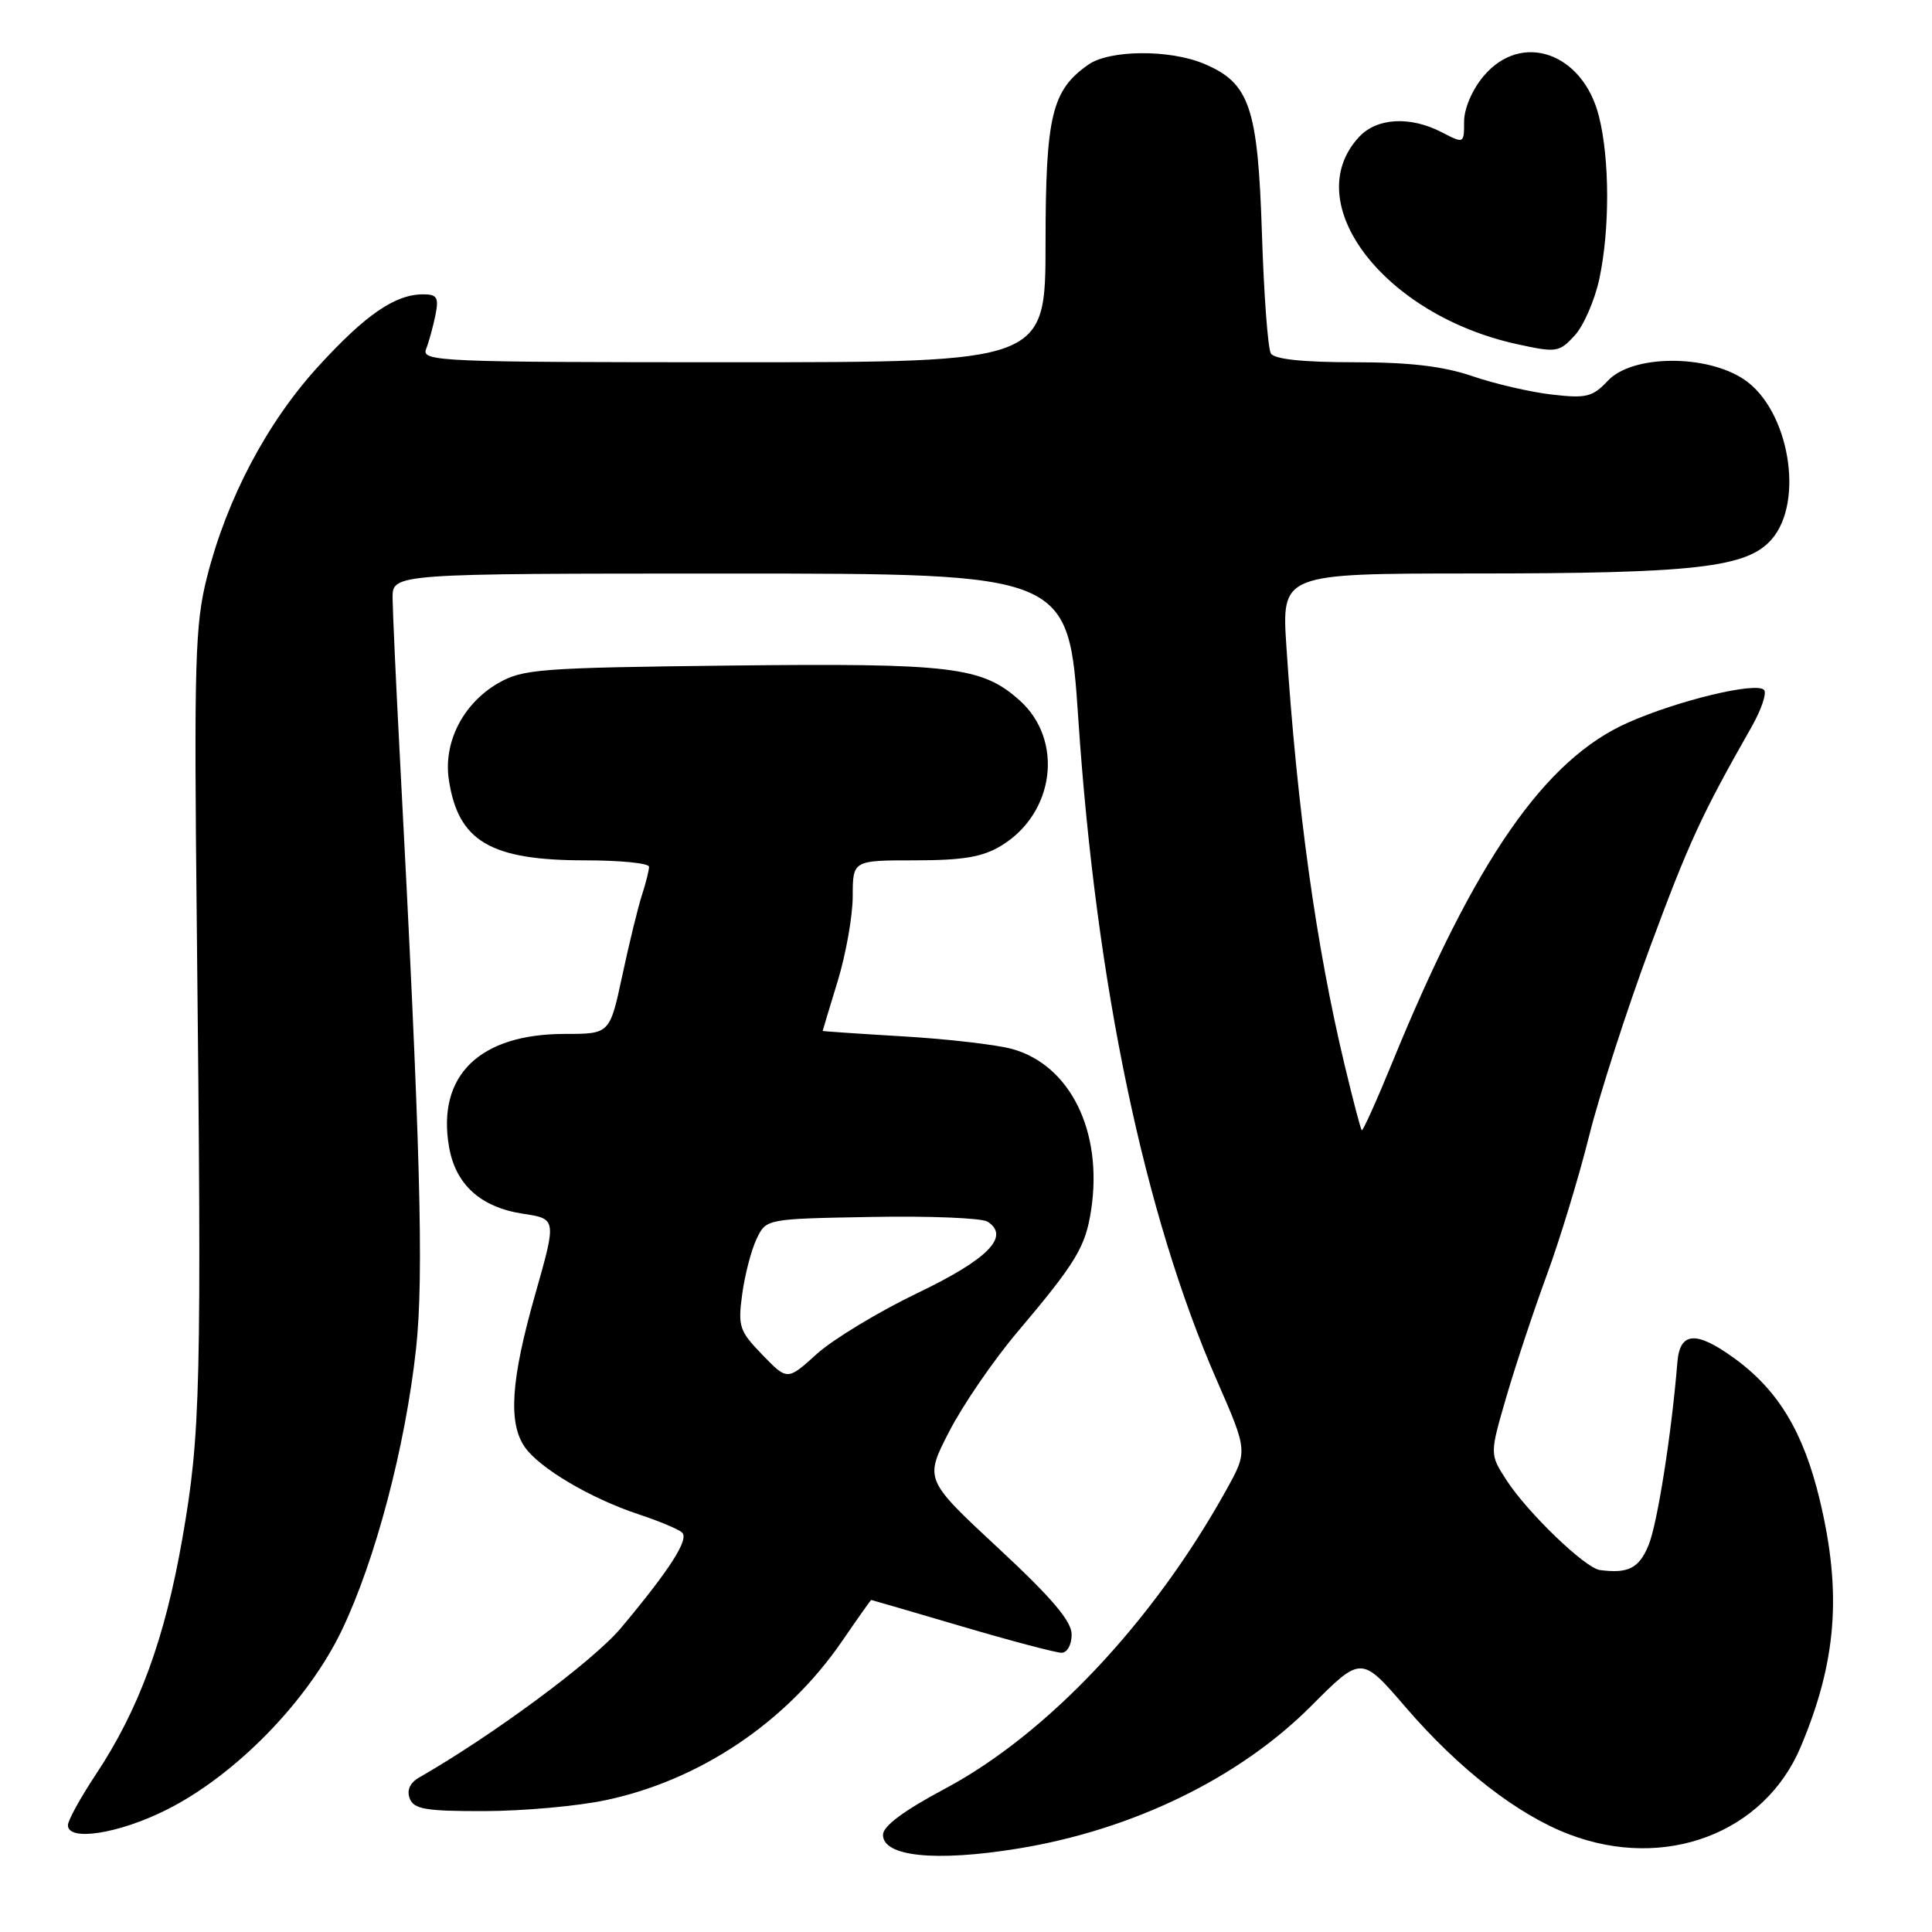 <?xml version="1.0" encoding="UTF-8" standalone="no"?>
<!DOCTYPE svg PUBLIC "-//W3C//DTD SVG 1.1//EN" "http://www.w3.org/Graphics/SVG/1.1/DTD/svg11.dtd" >
<svg xmlns="http://www.w3.org/2000/svg" xmlns:xlink="http://www.w3.org/1999/xlink" version="1.1" viewBox="0 0 256 256">
 <g >
 <path fill="currentColor"
d=" M 134.86 244.95 C 150.07 242.48 164.21 235.61 173.75 226.04 C 180.38 219.39 180.38 219.39 186.24 226.20 C 193.32 234.42 201.10 240.47 207.95 243.07 C 220.62 247.89 233.76 242.93 238.59 231.50 C 243.37 220.17 244.08 211.07 241.13 198.76 C 238.97 189.74 235.62 184.19 229.78 179.96 C 224.73 176.30 222.59 176.46 222.26 180.51 C 221.50 189.92 219.61 201.93 218.44 204.75 C 217.18 207.81 215.76 208.53 212.00 208.04 C 210.03 207.78 202.39 200.42 199.59 196.09 C 197.39 192.68 197.39 192.68 199.60 185.09 C 200.82 180.91 203.22 173.68 204.94 169.00 C 206.66 164.32 209.20 156.00 210.57 150.50 C 211.95 145.00 215.58 133.75 218.64 125.50 C 223.77 111.65 225.45 107.99 232.09 96.32 C 233.40 94.02 234.14 91.81 233.74 91.41 C 232.66 90.33 222.35 92.81 215.72 95.75 C 204.70 100.62 195.48 113.91 184.49 140.77 C 182.41 145.86 180.58 149.91 180.44 149.77 C 180.29 149.62 179.26 145.68 178.14 141.00 C 174.39 125.31 171.88 107.24 170.46 85.75 C 169.81 76.00 169.81 76.00 195.16 75.99 C 224.68 75.99 231.49 75.21 234.75 71.47 C 239.14 66.43 237.05 54.28 231.10 50.28 C 226.10 46.92 216.28 47.00 213.06 50.44 C 211.02 52.61 210.19 52.81 205.63 52.28 C 202.81 51.96 198.07 50.86 195.09 49.84 C 191.22 48.52 186.78 48.00 179.40 48.00 C 172.66 48.00 168.87 47.60 168.40 46.84 C 168.00 46.20 167.47 39.02 167.21 30.88 C 166.67 14.15 165.58 10.98 159.51 8.44 C 154.95 6.53 147.02 6.60 144.22 8.56 C 139.36 11.96 138.55 15.33 138.54 32.25 C 138.53 48.00 138.53 48.00 97.16 48.00 C 58.16 48.00 55.82 47.90 56.46 46.25 C 56.84 45.29 57.39 43.26 57.70 41.75 C 58.16 39.42 57.92 39.00 56.08 39.00 C 52.37 39.00 48.48 41.66 42.23 48.49 C 35.41 55.93 30.06 66.05 27.42 76.50 C 25.84 82.76 25.70 87.66 26.08 123.00 C 26.73 183.98 26.59 189.95 24.17 203.82 C 21.84 217.19 18.41 226.53 12.67 235.17 C 10.65 238.22 9.00 241.22 9.00 241.85 C 9.00 244.03 15.70 242.99 22.02 239.83 C 31.18 235.26 40.80 225.41 45.30 216.00 C 49.76 206.68 53.72 191.64 55.13 178.70 C 56.18 169.04 55.71 151.80 52.97 100.00 C 52.46 90.38 52.04 81.04 52.02 79.25 C 52.00 76.00 52.00 76.00 96.80 76.00 C 141.59 76.00 141.59 76.00 142.88 95.25 C 145.24 130.45 151.63 160.95 161.23 182.89 C 165.34 192.29 165.34 192.29 162.51 197.39 C 152.83 214.86 138.79 229.77 125.22 237.01 C 119.77 239.91 117.00 241.97 117.00 243.12 C 117.00 246.01 123.95 246.72 134.86 244.95 Z  M 80.27 238.53 C 92.74 235.89 104.16 228.22 111.51 217.56 C 113.61 214.50 115.38 212.00 115.43 212.00 C 115.49 212.00 120.89 213.57 127.43 215.50 C 133.97 217.43 139.93 219.00 140.66 219.00 C 141.41 219.00 142.00 217.94 142.00 216.58 C 142.00 214.82 139.39 211.74 132.25 205.11 C 122.50 196.04 122.50 196.04 125.77 189.69 C 127.57 186.19 131.62 180.28 134.77 176.55 C 142.61 167.27 143.85 165.22 144.59 160.27 C 146.14 149.95 141.84 141.18 134.17 139.01 C 132.15 138.44 125.66 137.68 119.75 137.33 C 113.84 136.98 109.00 136.65 109.01 136.60 C 109.01 136.54 109.91 133.57 111.00 130.00 C 112.09 126.42 112.99 121.36 112.99 118.75 C 113.00 114.00 113.00 114.00 121.25 114.00 C 127.67 113.99 130.21 113.56 132.70 112.04 C 139.77 107.73 140.97 98.05 135.10 92.80 C 130.10 88.33 126.16 87.86 96.68 88.19 C 71.48 88.48 69.25 88.65 66.00 90.53 C 61.35 93.23 58.74 98.35 59.47 103.29 C 60.69 111.47 64.96 114.00 77.53 114.00 C 82.19 114.00 86.00 114.38 86.00 114.85 C 86.00 115.32 85.58 117.01 85.06 118.60 C 84.54 120.20 83.37 124.99 82.46 129.25 C 80.80 137.00 80.80 137.00 74.86 137.00 C 63.56 137.00 57.89 142.49 59.49 151.91 C 60.33 156.93 63.66 159.96 69.26 160.82 C 73.76 161.50 73.76 161.50 70.92 171.50 C 67.69 182.84 67.31 188.56 69.55 191.76 C 71.50 194.55 78.27 198.55 84.61 200.65 C 87.30 201.54 89.89 202.62 90.37 203.06 C 91.35 203.94 88.78 207.96 82.26 215.74 C 78.61 220.08 65.45 229.84 55.49 235.56 C 54.31 236.25 53.88 237.23 54.29 238.31 C 54.83 239.73 56.43 240.00 64.22 239.98 C 69.32 239.97 76.55 239.32 80.27 238.53 Z  M 211.91 37.00 C 213.32 30.43 213.30 21.09 211.87 15.42 C 209.75 6.97 201.60 4.12 196.59 10.08 C 195.08 11.86 194.00 14.39 194.00 16.10 C 194.00 19.05 193.99 19.05 191.05 17.53 C 186.86 15.36 182.45 15.60 180.09 18.14 C 171.99 26.83 183.34 41.73 201.00 45.60 C 206.25 46.75 206.60 46.69 208.66 44.45 C 209.84 43.16 211.30 39.81 211.91 37.00 Z  M 101.02 179.52 C 97.96 176.36 97.76 175.77 98.35 171.45 C 98.70 168.89 99.56 165.60 100.26 164.15 C 101.52 161.50 101.52 161.50 115.51 161.25 C 123.21 161.11 130.11 161.39 130.86 161.88 C 133.89 163.83 130.93 166.85 121.54 171.35 C 116.39 173.83 110.41 177.45 108.25 179.39 C 104.33 182.94 104.33 182.94 101.02 179.52 Z "/>
</g>
</svg>
